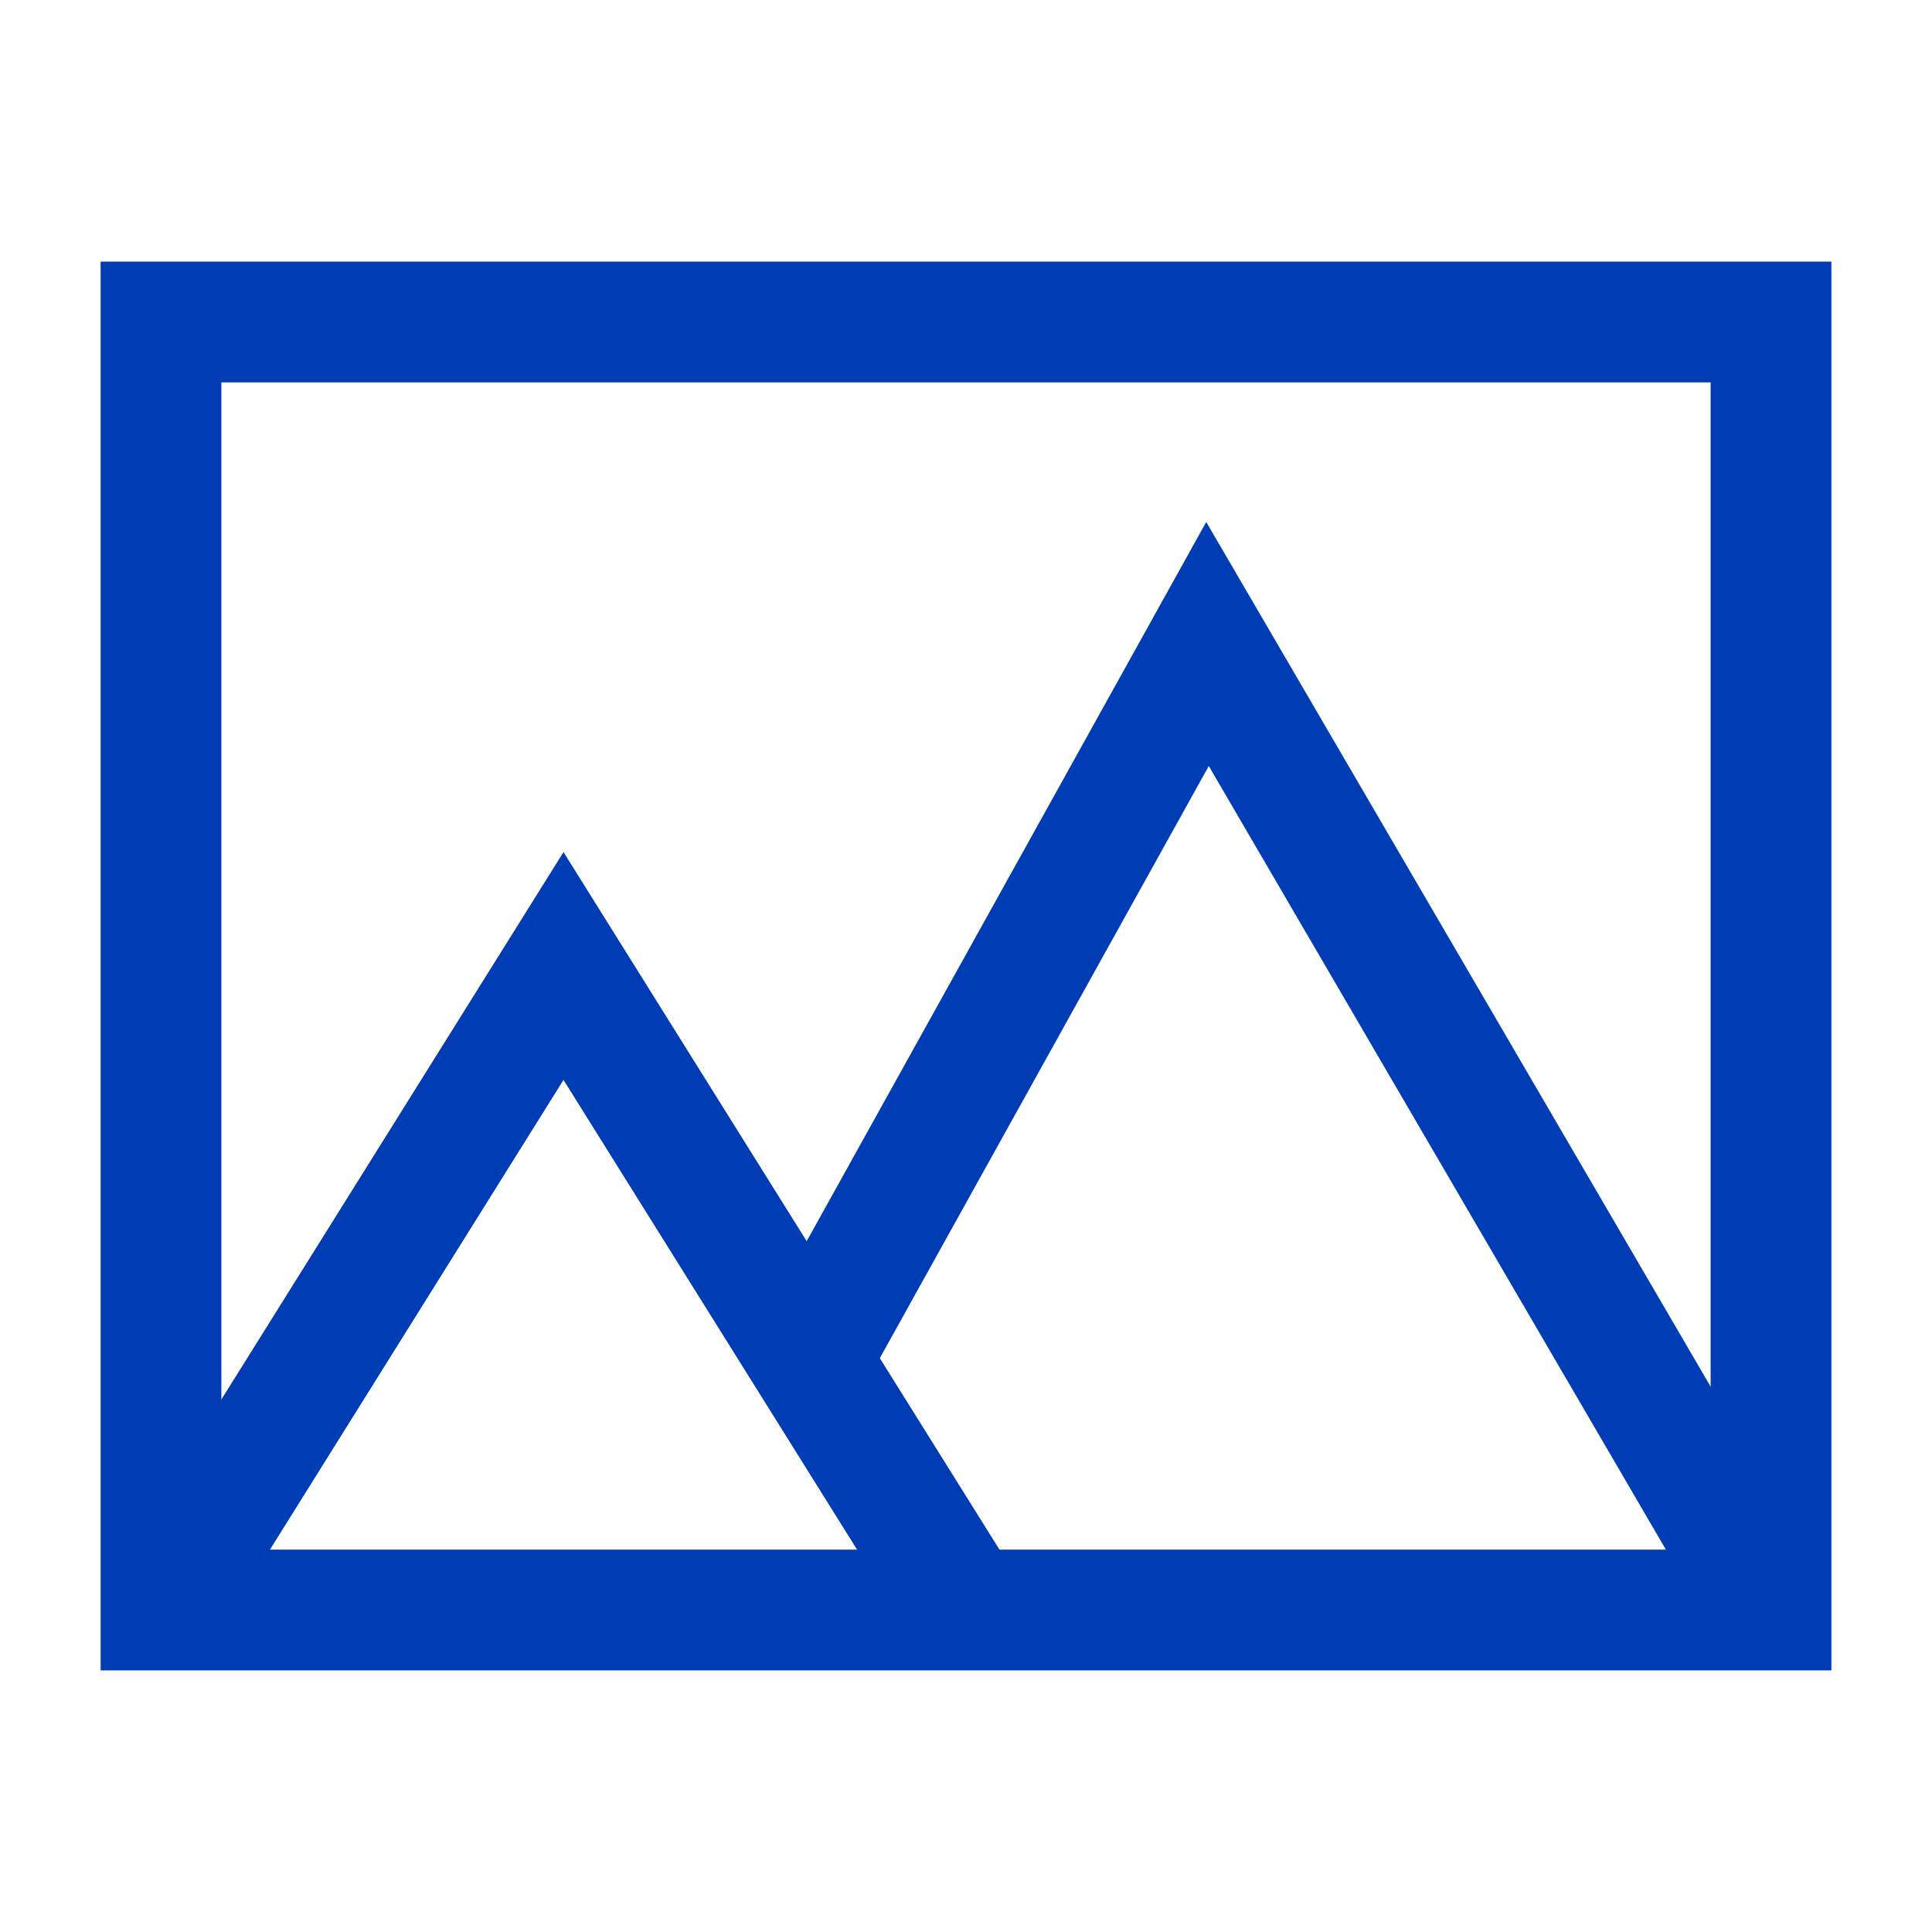 <svg xmlns="http://www.w3.org/2000/svg" viewBox="0 0 24 24"><title>xyc</title><rect x="2" y="4" width="20" height="16" style="fill:none;stroke:#003cb4;stroke-miterlimit:10;stroke-width:1.5px"/><polyline points="2 20 7 12 12 20" style="fill:none;stroke:#003cb4;stroke-miterlimit:10;stroke-width:1.5px"/><polyline points="10 17 15 8 22 20" style="fill:none;stroke:#003cb4;stroke-miterlimit:10;stroke-width:1.5px"/></svg>